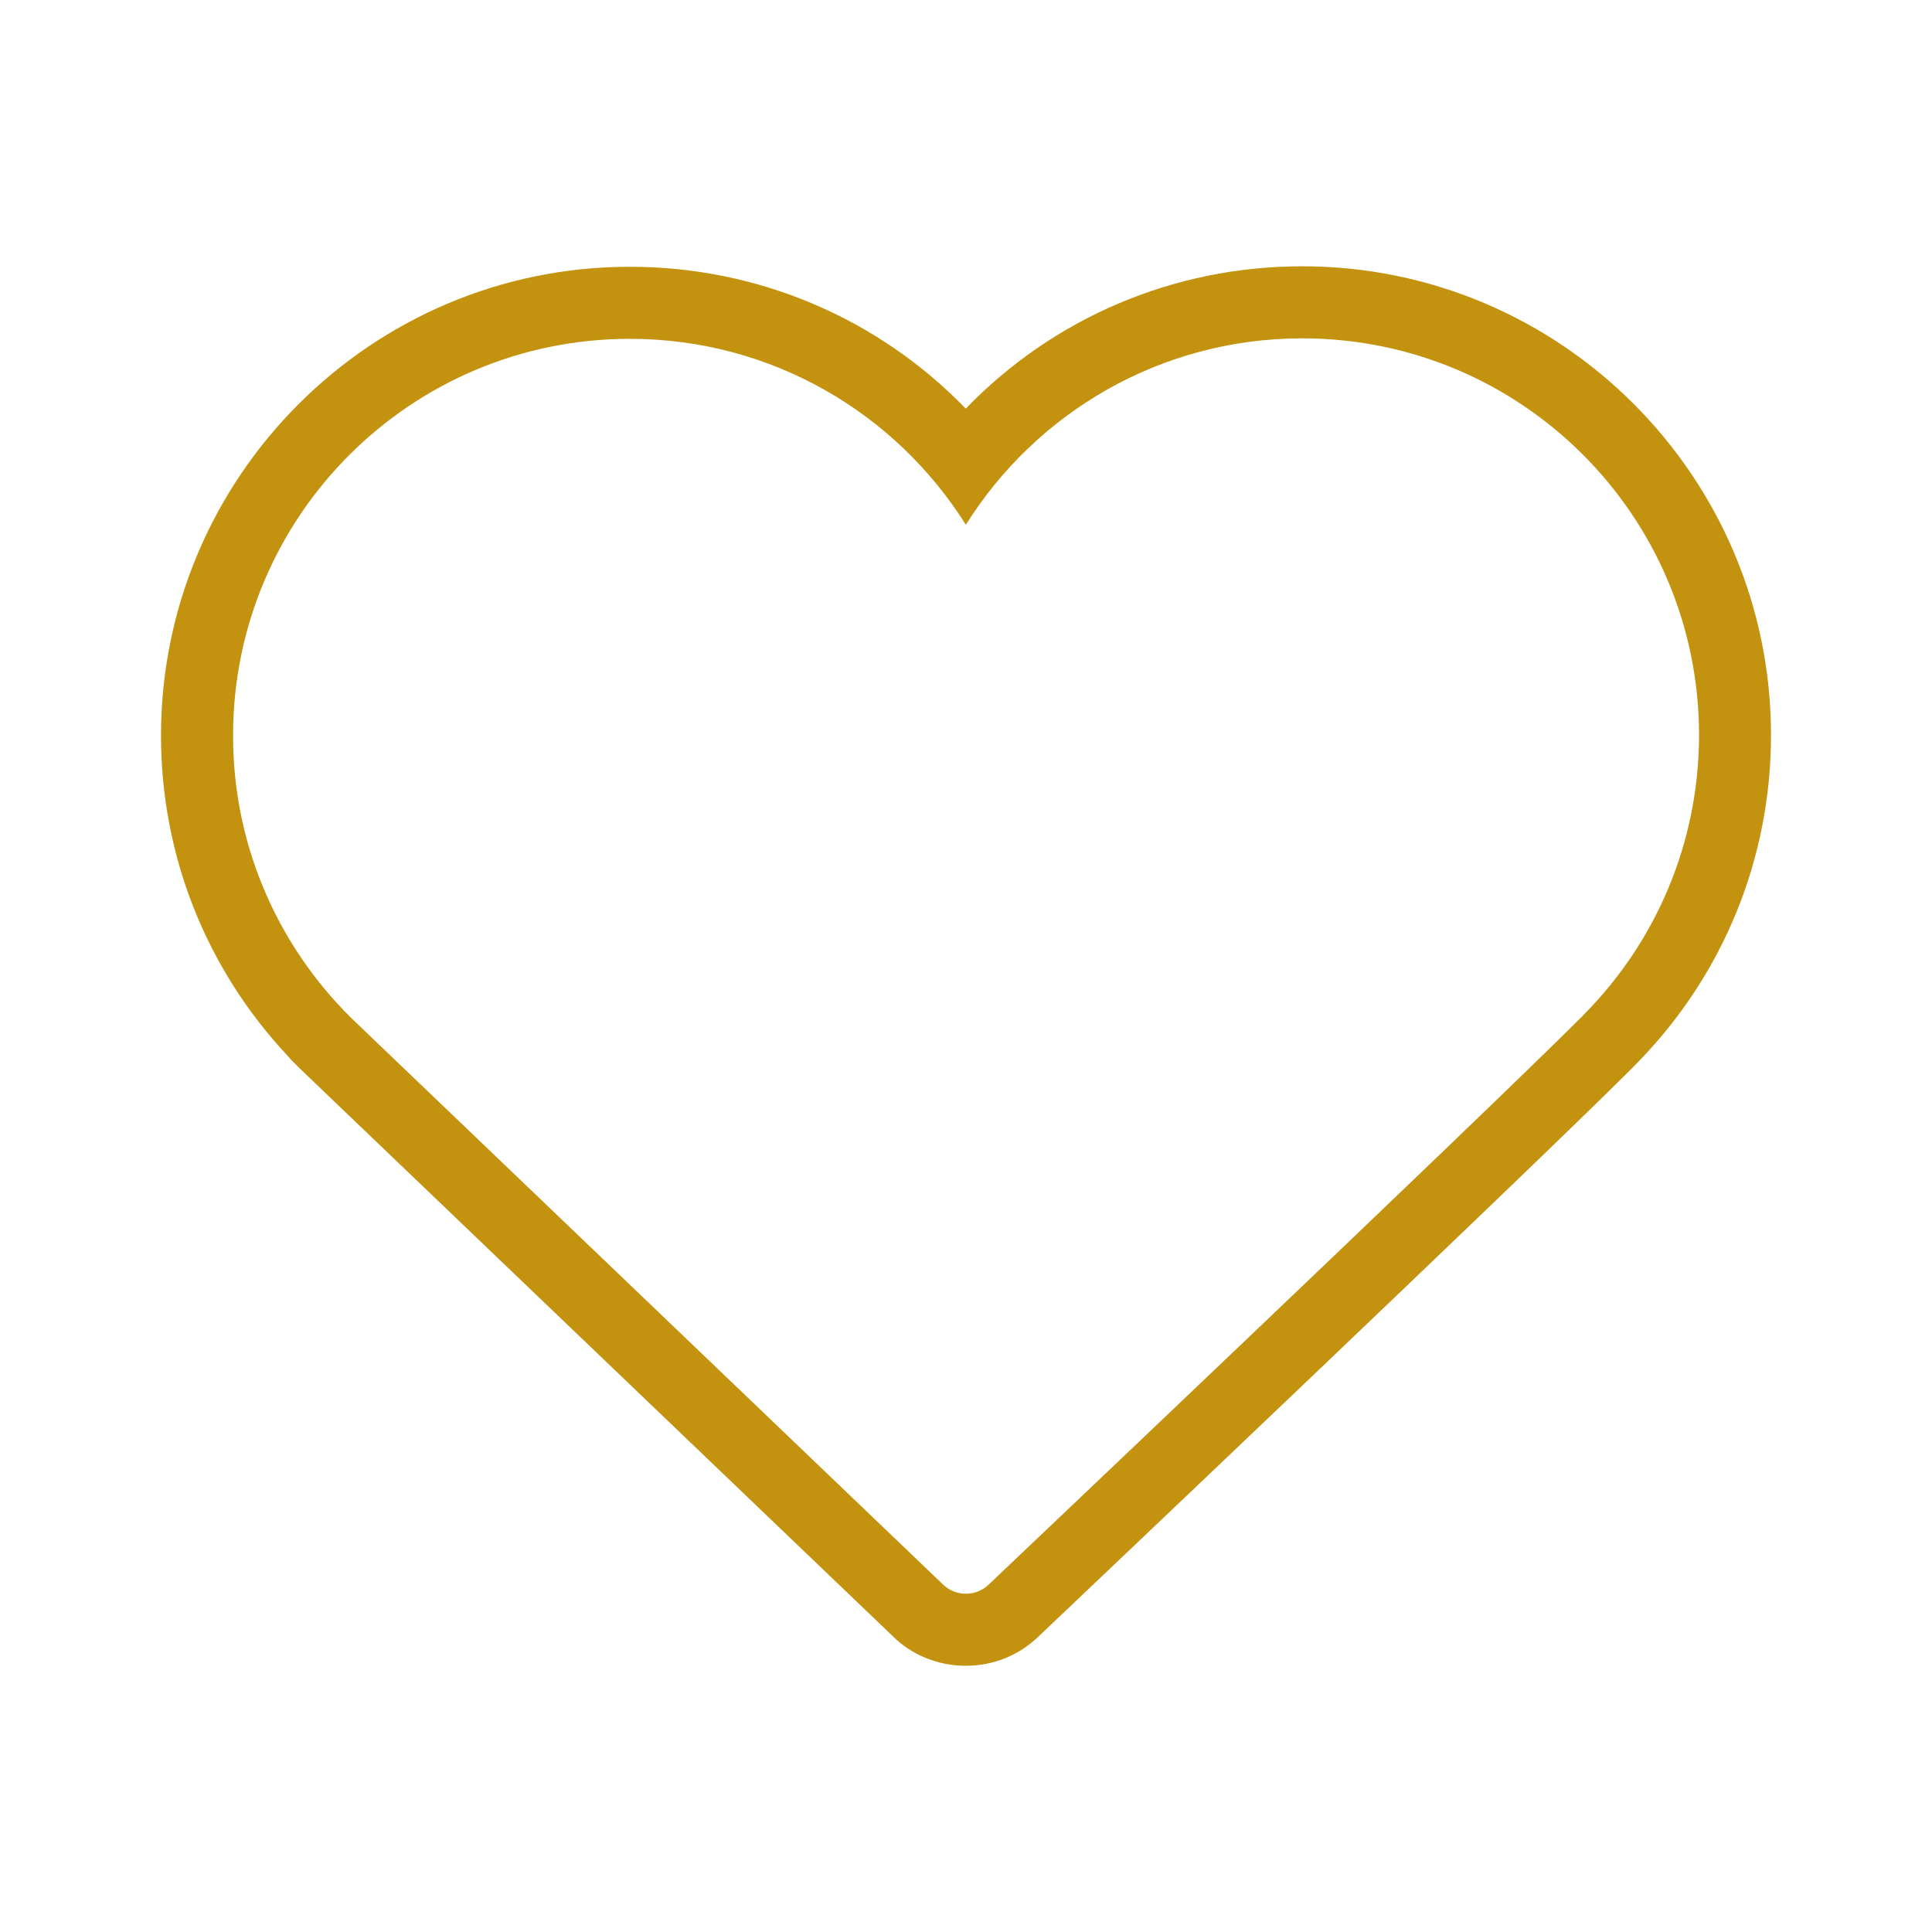 <?xml version="1.0" encoding="utf-8"?>
<!-- Generator: Adobe Illustrator 14.0.0, SVG Export Plug-In . SVG Version: 6.00 Build 43363)  -->
<!DOCTYPE svg PUBLIC "-//W3C//DTD SVG 1.1//EN" "http://www.w3.org/Graphics/SVG/1.1/DTD/svg11.dtd">
<svg version="1.1" id="Layer_1" xmlns="http://www.w3.org/2000/svg" xmlns:xlink="http://www.w3.org/1999/xlink" x="0px" y="0px"
	 width="24px" height="24px" viewBox="0 0 24 24" enable-background="new 0 0 24 24" xml:space="preserve">
<g id="Header_x2F_BG" display="none">
	<rect x="-358" y="-358" display="inline" fill="#F1F1F2" width="520" height="520"/>
</g>
<g id="Bounding_Boxes">
	<g id="ui_x5F_spec_x5F_header_copy_3">
	</g>
	<path fill="none" d="M0,0h24v24H0V0z"/>
</g>
<g id="Rounded" display="none">
	<g id="ui_x5F_spec_x5F_header_copy_5" display="inline">
	</g>
	<path display="inline" d="M19.66,3.99c-2.641-1.8-5.9-0.96-7.66,1.1c-1.76-2.06-5.02-2.91-7.66-1.1C2.94,4.95,2.06,6.57,2,8.28
		c-0.14,3.88,3.3,6.99,8.55,11.76l0.1,0.09c0.76,0.69,1.93,0.69,2.69-0.01l0.11-0.101c5.25-4.76,8.68-7.87,8.55-11.75
		C21.939,6.57,21.061,4.95,19.66,3.99z M12.1,18.55L12,18.65l-0.1-0.101C7.14,14.24,4,11.39,4,8.5C4,6.5,5.5,5,7.5,5
		c1.54,0,3.04,0.99,3.57,2.36h1.87C13.46,5.99,14.96,5,16.5,5c2,0,3.5,1.5,3.5,3.5C20,11.39,16.859,14.24,12.1,18.55z"/>
</g>
<g id="Sharp" display="none">
	<g id="ui_x5F_spec_x5F_header_copy_4" display="inline">
	</g>
	<path display="inline" d="M16.5,3c-1.74,0-3.41,0.81-4.5,2.09C10.91,3.81,9.24,3,7.5,3C4.42,3,2,5.42,2,8.5
		c0,3.78,3.4,6.859,8.55,11.54L12,21.35l1.45-1.32C18.6,15.359,22,12.28,22,8.5C22,5.42,19.58,3,16.5,3z M12.1,18.55L12,18.65
		l-0.1-0.101C7.14,14.24,4,11.39,4,8.5C4,6.5,5.5,5,7.5,5c1.54,0,3.04,0.99,3.57,2.36h1.87C13.46,5.99,14.96,5,16.5,5
		c2,0,3.5,1.5,3.5,3.5C20,11.39,16.859,14.24,12.1,18.55z"/>
</g>
<g id="Duotone" display="none">
	<g id="ui_x5F_spec_x5F_header_copy_2" display="inline">
	</g>
	<path display="inline" d="M16.5,3c-1.74,0-3.41,0.81-4.5,2.09C10.91,3.81,9.24,3,7.5,3C4.42,3,2,5.42,2,8.5
		c0,3.78,3.4,6.859,8.55,11.54L12,21.35l1.45-1.32C18.6,15.359,22,12.28,22,8.5C22,5.42,19.58,3,16.5,3z M12.1,18.55L12,18.65
		l-0.1-0.101C7.14,14.24,4,11.39,4,8.5C4,6.5,5.5,5,7.5,5c1.54,0,3.04,0.99,3.57,2.36h1.87C13.46,5.99,14.96,5,16.5,5
		c2,0,3.5,1.5,3.5,3.5C20,11.39,16.859,14.24,12.1,18.55z"/>
</g>
<g id="Fill" display="none">
	<g id="ui_x5F_spec_x5F_header_copy" display="inline">
	</g>
	<path display="inline" d="M16.5,3c-1.74,0-3.41,0.81-4.5,2.09C10.91,3.81,9.24,3,7.5,3C4.42,3,2,5.42,2,8.5
		c0,3.78,3.4,6.859,8.55,11.54L12,21.35l1.45-1.32C18.6,15.359,22,12.28,22,8.5C22,5.42,19.58,3,16.5,3z M12.1,18.55L12,18.65
		l-0.1-0.101C7.14,14.24,4,11.39,4,8.5C4,6.5,5.5,5,7.5,5c1.54,0,3.04,0.99,3.57,2.36h1.87C13.46,5.99,14.96,5,16.5,5
		c2,0,3.5,1.5,3.5,3.5C20,11.39,16.859,14.24,12.1,18.55z"/>
</g>
<g id="nyt_x5F_exporter_x5F_info" display="none">
</g>
<path fill-rule="evenodd" clip-rule="evenodd" fill="#C3920F" d="M22,9.131c0-3.211-2.613-5.823-5.823-5.823
	c-1.603,0-3.095,0.645-4.18,1.768c-1.084-1.119-2.575-1.762-4.173-1.762C4.612,3.313,2,5.927,2,9.138
	c0,1.487,0.56,2.899,1.578,3.983c0.017,0.021,0.036,0.042,0.056,0.062l0.059,0.059l0.028,0.028l7.369,7.055
	c0.233,0.233,0.561,0.368,0.908,0.368c0.347,0,0.674-0.135,0.92-0.38c0.231-0.22,6.039-5.728,7.365-7.052
	c0.008-0.008,0.016-0.016,0.022-0.022l-0.01,0.009c0.017-0.016,0.033-0.033,0.05-0.051C21.412,12.103,22,10.66,22,9.131z
	 M19.684,12.594L19.684,12.594c-0.007,0.008-0.014,0.016-0.021,0.022c0,0,0,0,0,0.001c-1.313,1.312-7.376,7.062-7.376,7.062
	c-0.079,0.079-0.185,0.119-0.288,0.119c-0.105,0-0.21-0.04-0.289-0.119l-7.355-7.041c-0.01-0.011-0.02-0.021-0.029-0.03
	l-0.059-0.059c0,0,0.001,0,0.001,0c-0.85-0.886-1.373-2.087-1.373-3.411c0-2.723,2.207-4.929,4.929-4.929
	c1.76,0,3.303,0.922,4.174,2.31c0.871-1.391,2.417-2.316,4.179-2.316c2.722,0,4.929,2.207,4.929,4.929
	C21.105,10.481,20.563,11.704,19.684,12.594z"/>
</svg>
